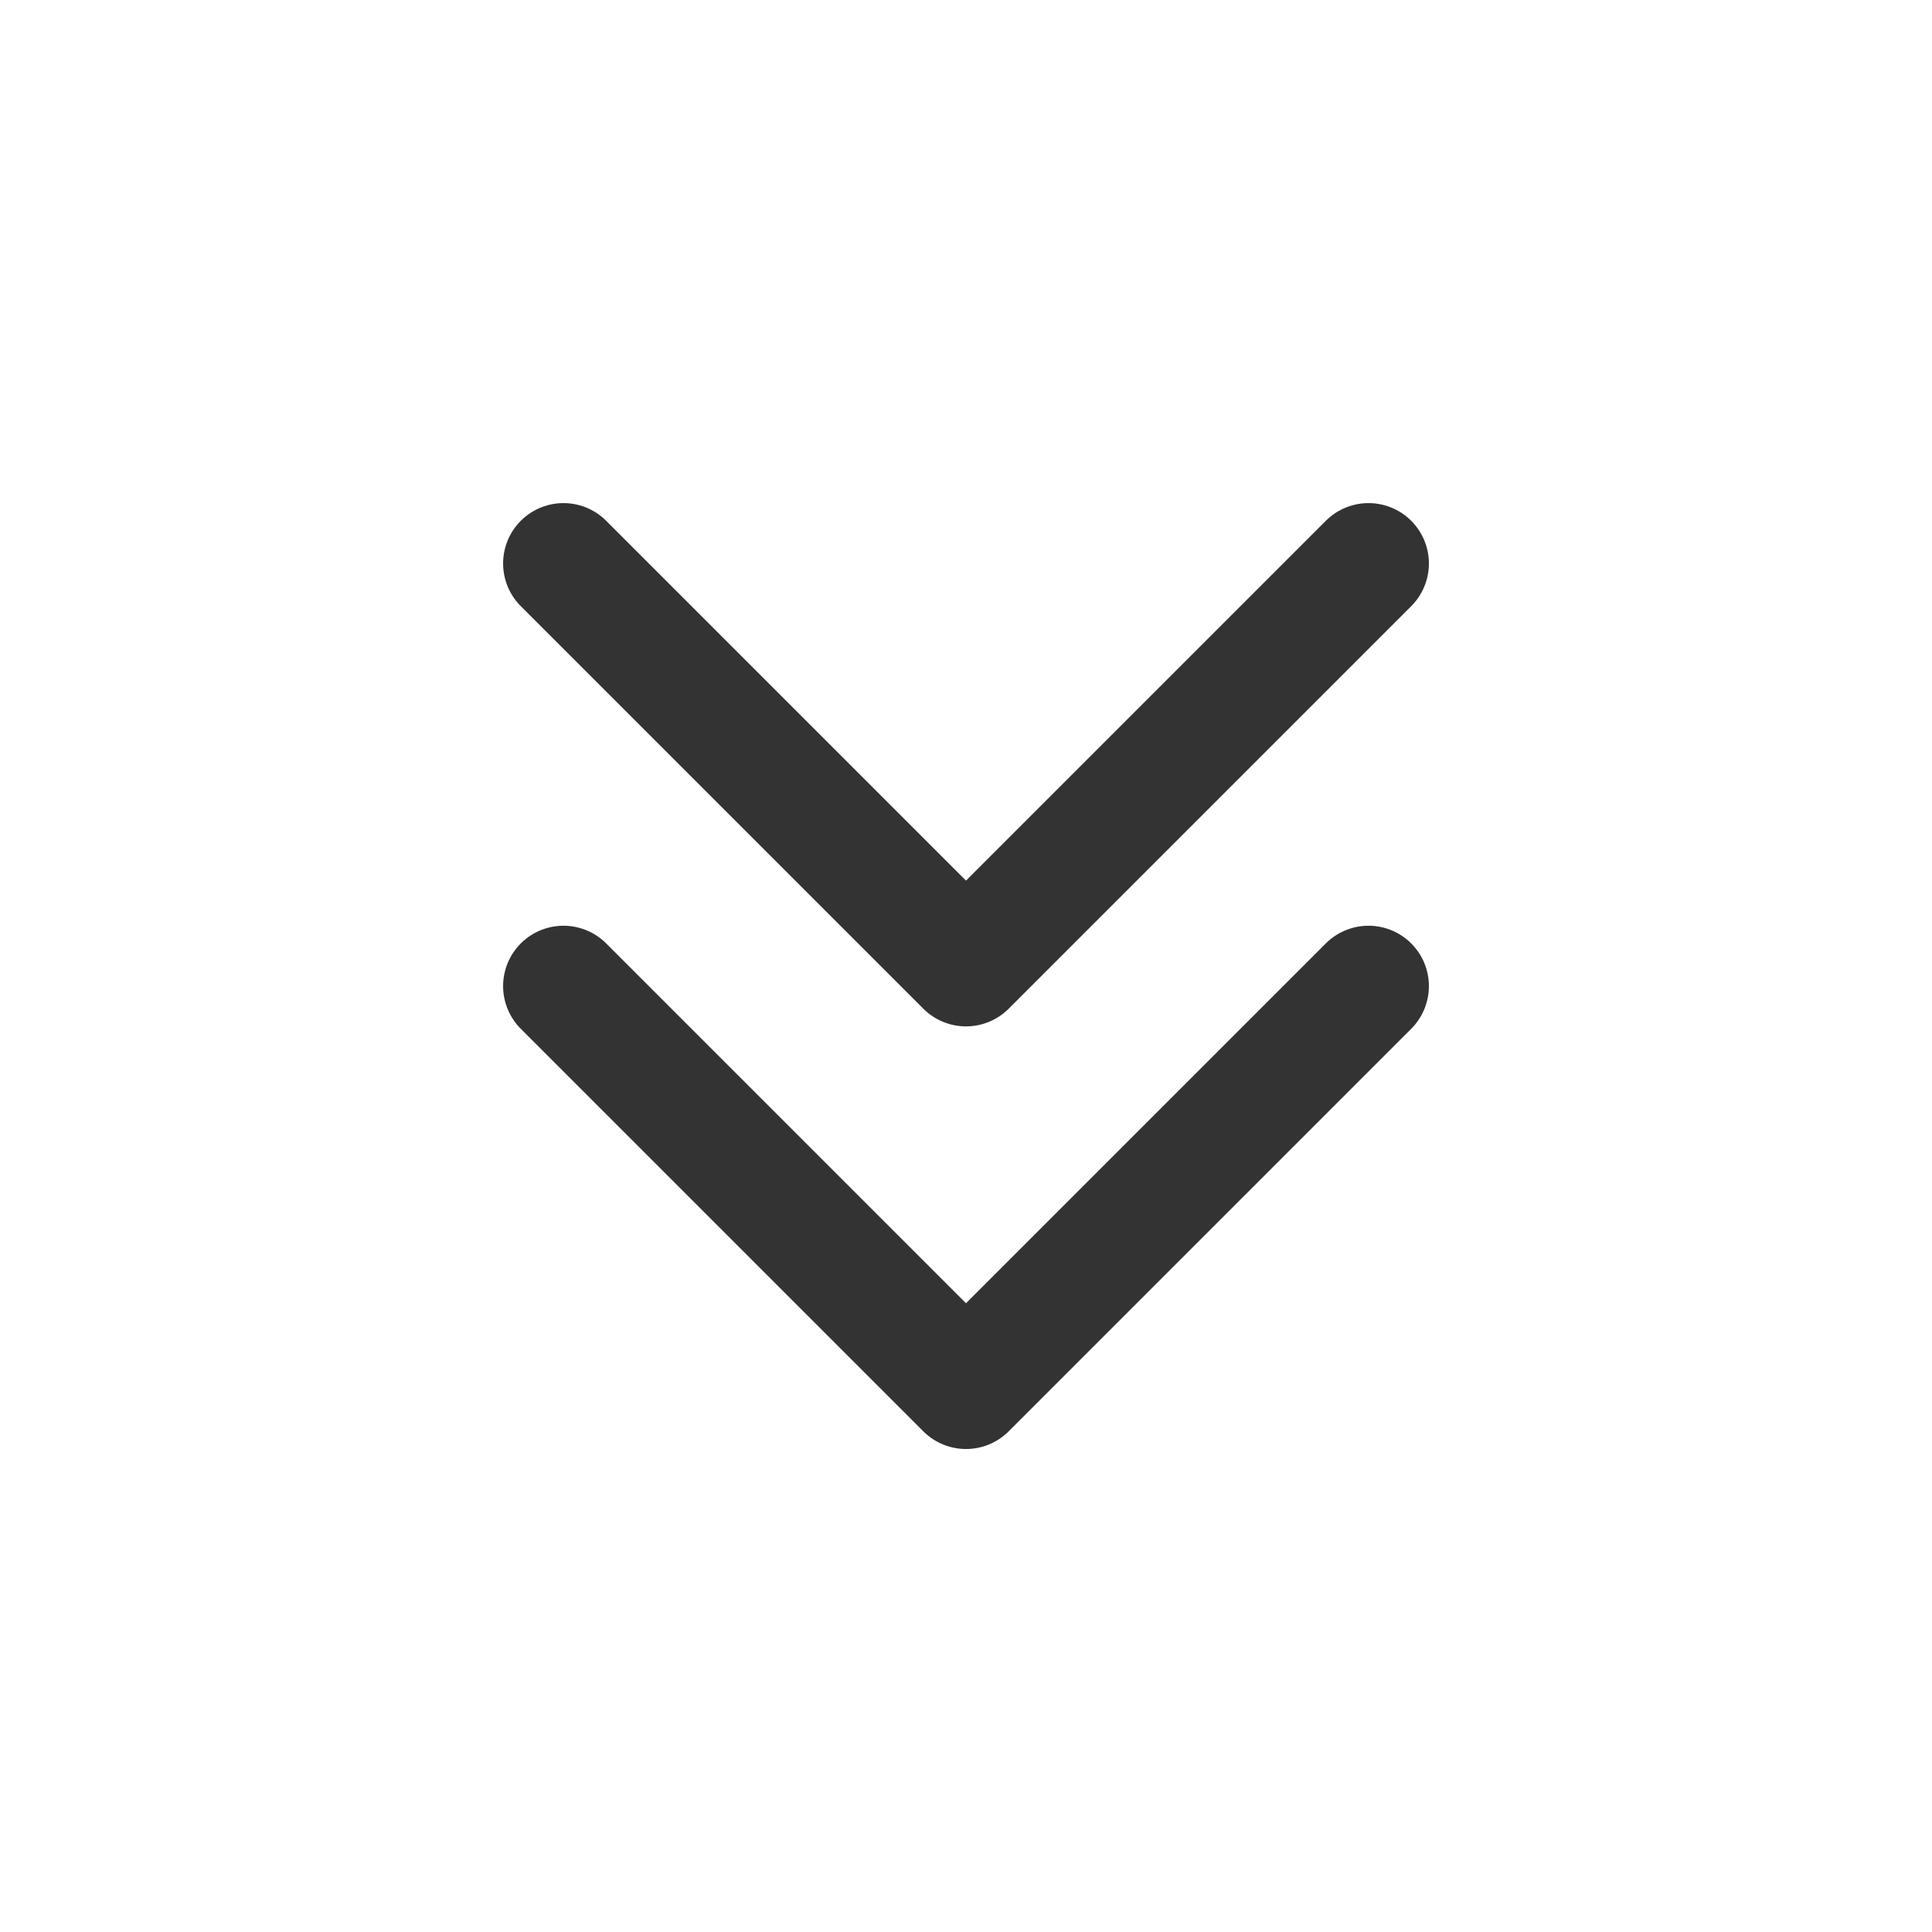 <svg width="32" height="32" fill="none" xmlns="http://www.w3.org/2000/svg"><path d="M9.333 9.333 16 16l6.667-6.667M9.333 16.333 16 23l6.667-6.667" stroke="#333" stroke-width="2" stroke-linecap="round" stroke-linejoin="round"/></svg>